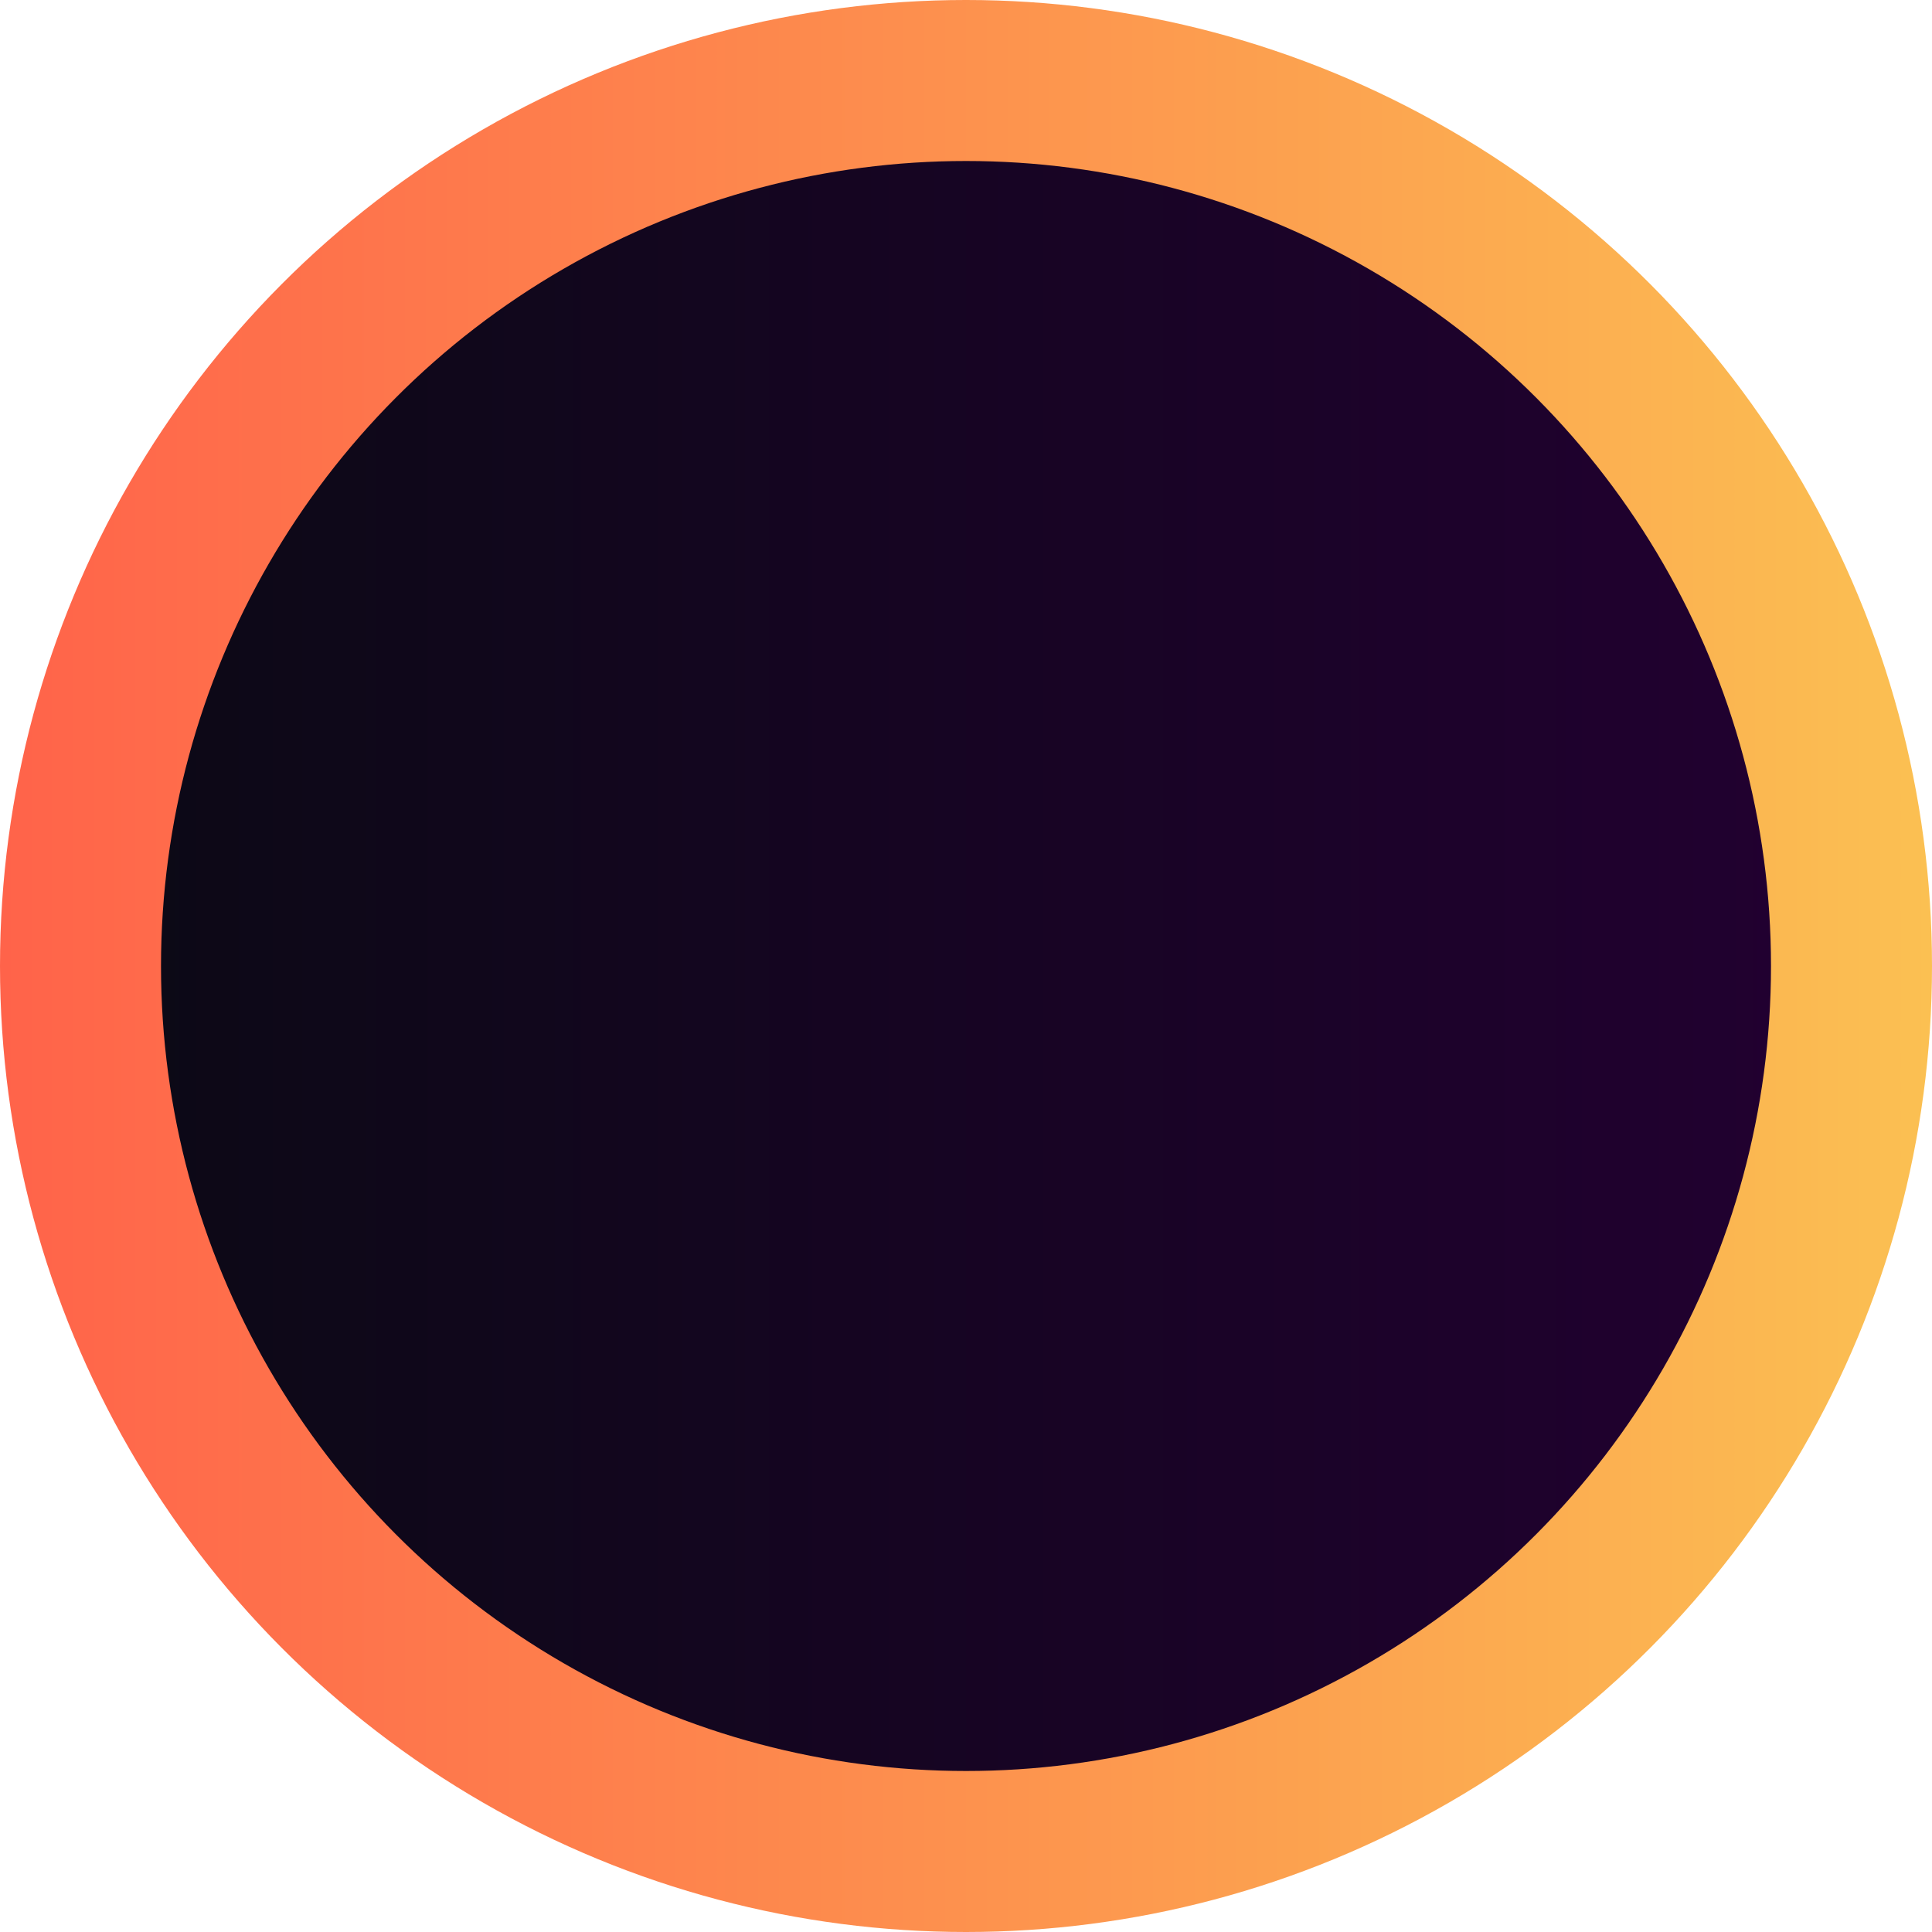 <?xml version="1.0" encoding="UTF-8"?>
<svg id="b" data-name="Layer_2" xmlns="http://www.w3.org/2000/svg" width="96" height="96" xmlns:xlink="http://www.w3.org/1999/xlink" viewBox="0 0 96 96">
  <defs>
    <style>
      .f {
        fill: url(#d);
        stroke: url(#e);
        stroke-linejoin: round;
        stroke-width: 8px;
      }
    </style>
    <linearGradient id="d" x1="4" y1="48" x2="92" y2="48" gradientUnits="userSpaceOnUse">
      <stop offset="0" stop-color="#0b0915"/>
      <stop offset="1" stop-color="#220031"/>
    </linearGradient>
    <linearGradient id="e" x1="0" y1="48" x2="96" y2="48" gradientUnits="userSpaceOnUse">
      <stop offset="0" stop-color="#ff634a"/>
      <stop offset="1" stop-color="#fbc052"/>
    </linearGradient>
  </defs>
  <g id="c" data-name="Default">
    <circle class="f" cx="48" cy="48" r="44"/>
  </g>
</svg>